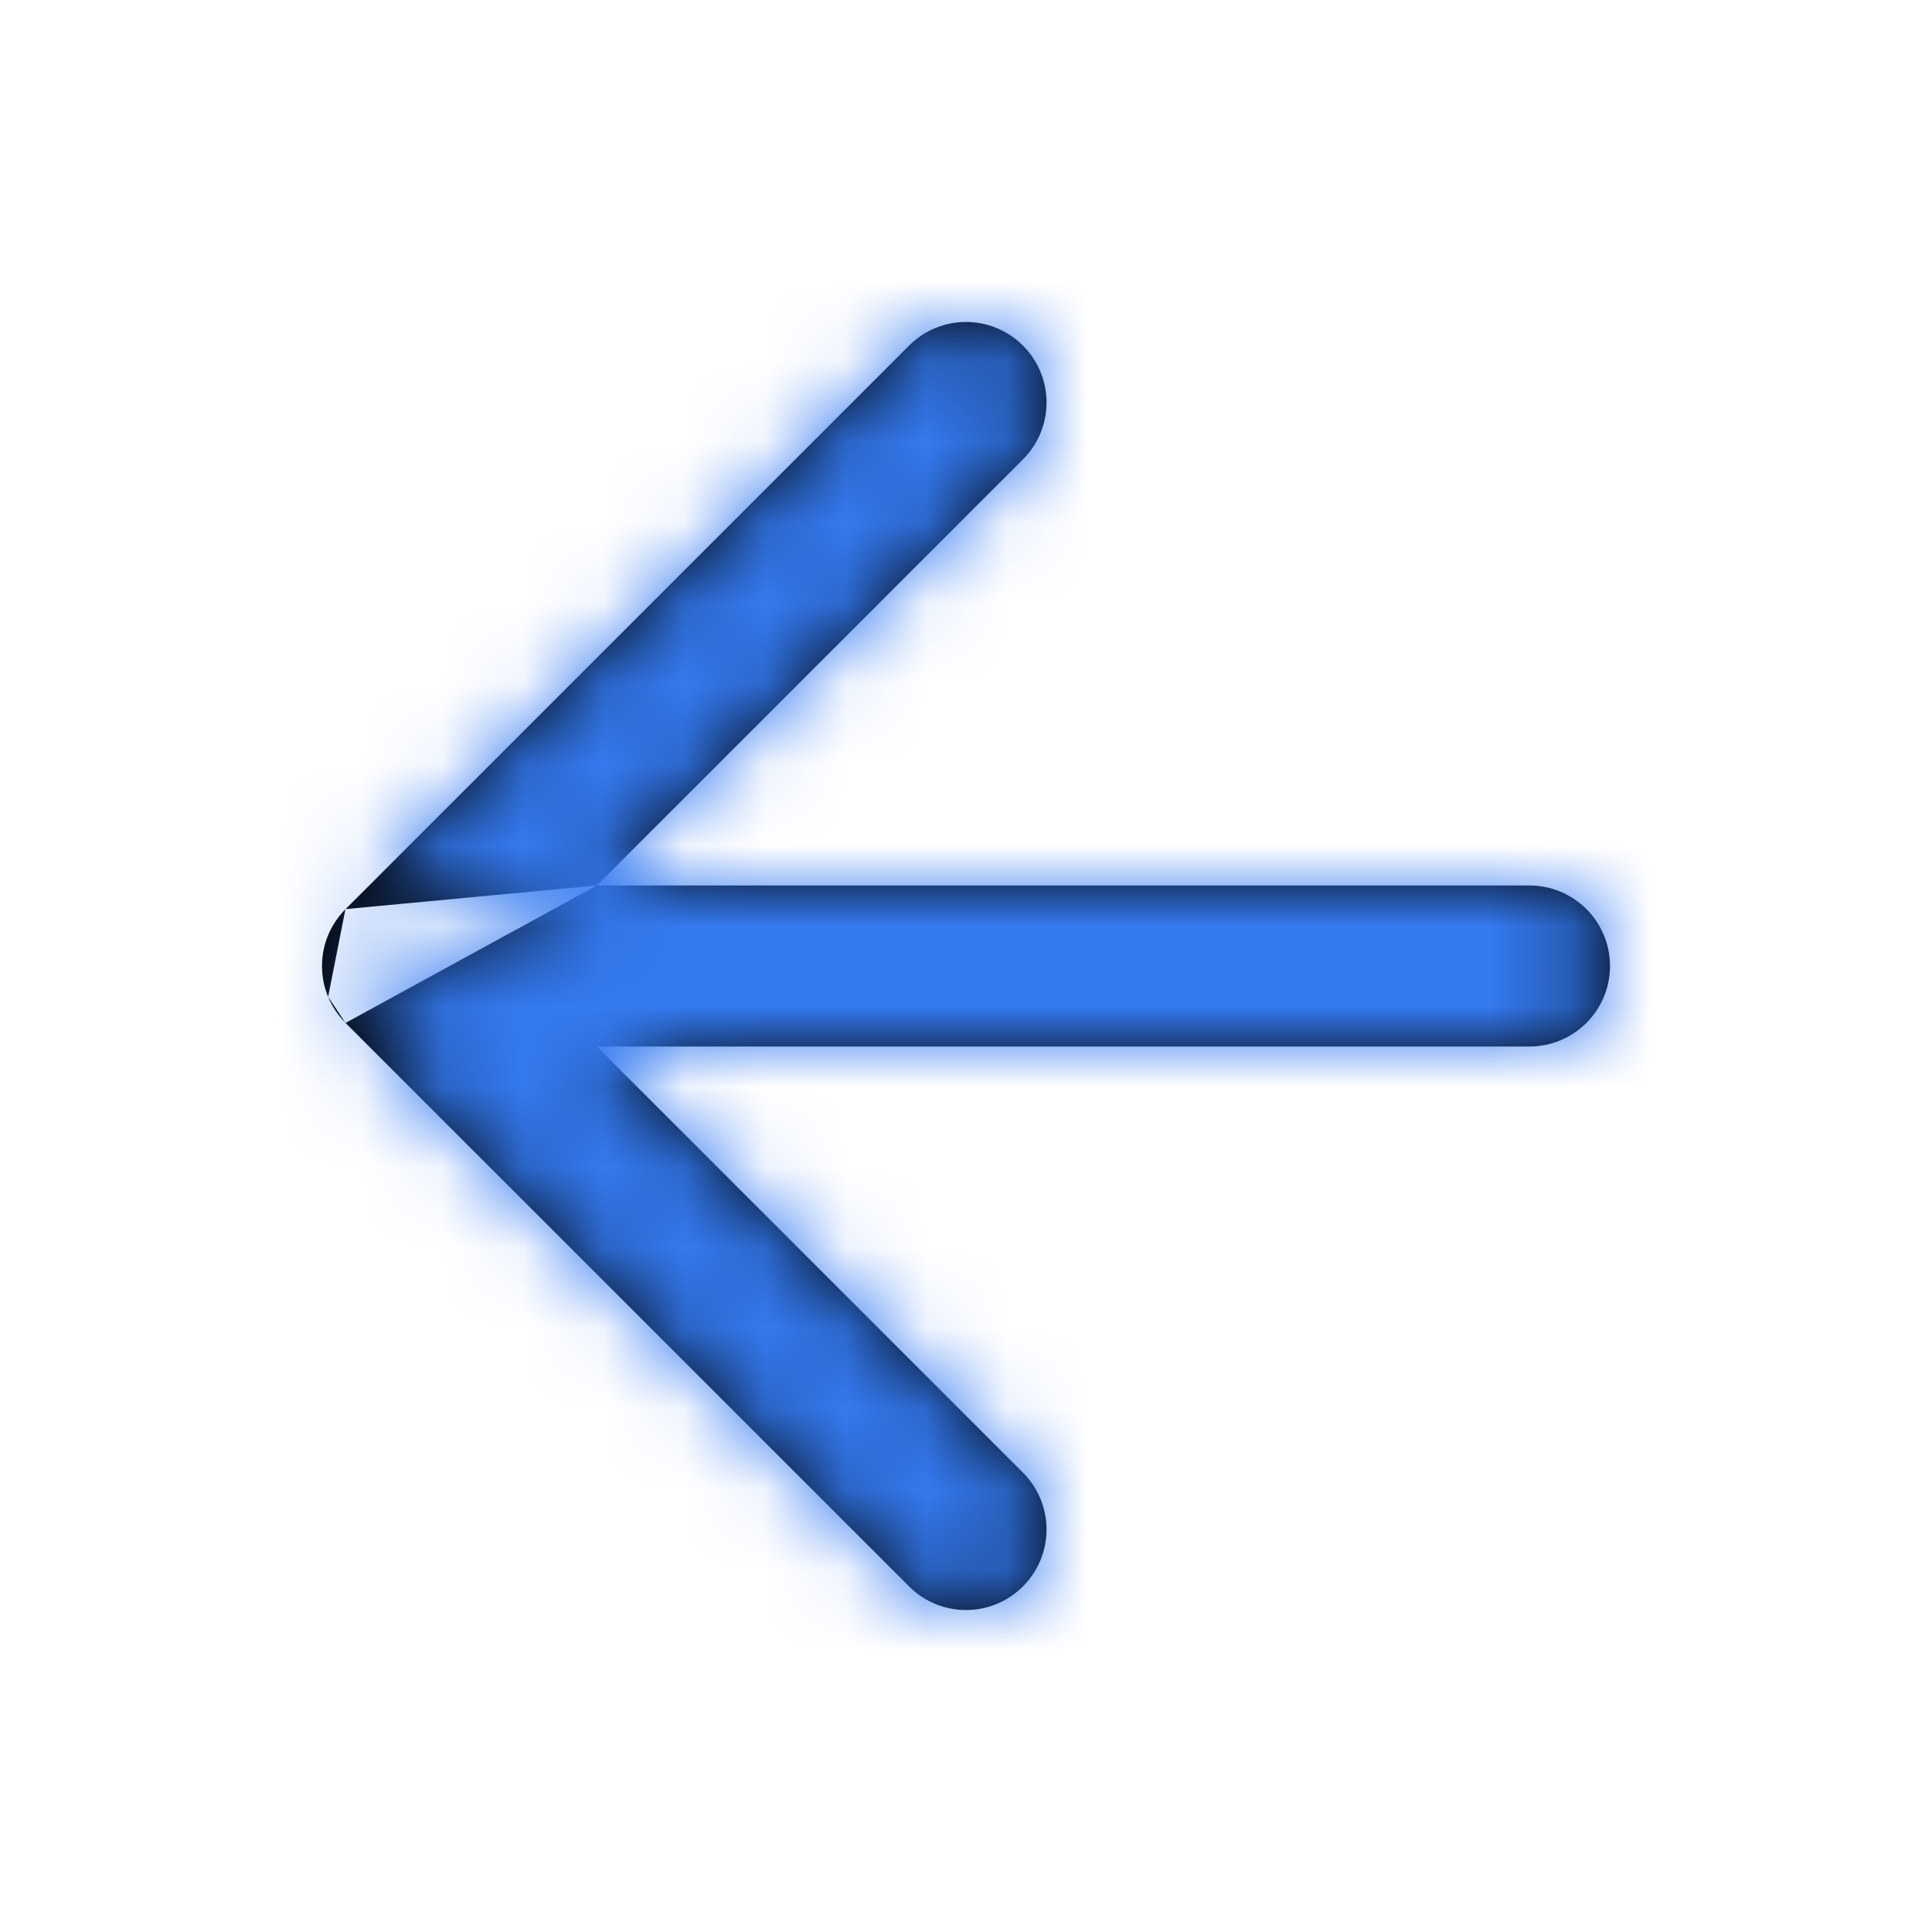 <svg width="24" height="24" viewBox="0 0 24 24" fill="none" xmlns="http://www.w3.org/2000/svg">
<path fill-rule="evenodd" clip-rule="evenodd" d="M7.414 11H19C19.552 11 20 11.448 20 12C20 12.552 19.552 13 19 13H7.414L12.707 18.293C13.098 18.683 13.098 19.317 12.707 19.707C12.317 20.098 11.683 20.098 11.293 19.707L4.293 12.708L4.293 12.707M4.293 11.293L11.293 4.293C11.683 3.902 12.317 3.902 12.707 4.293C13.098 4.683 13.098 5.317 12.707 5.707L7.414 11M4.291 12.705C4.196 12.61 4.124 12.5 4.076 12.383L4.291 12.705ZM4.076 12.383C4.027 12.265 4 12.136 4 12C4 11.725 4.111 11.476 4.291 11.295" fill="black"/>
<mask id="mask0" mask-type="alpha" maskUnits="userSpaceOnUse" x="4" y="4" width="16" height="16">
<path fill-rule="evenodd" clip-rule="evenodd" d="M7.414 11H19C19.552 11 20 11.448 20 12C20 12.552 19.552 13 19 13H7.414L12.707 18.293C13.098 18.683 13.098 19.317 12.707 19.707C12.317 20.098 11.683 20.098 11.293 19.707L4.293 12.708L4.293 12.707M4.293 11.293L11.293 4.293C11.683 3.902 12.317 3.902 12.707 4.293C13.098 4.683 13.098 5.317 12.707 5.707L7.414 11M4.291 12.705C4.196 12.61 4.124 12.5 4.076 12.383L4.291 12.705ZM4.076 12.383C4.027 12.265 4 12.136 4 12C4 11.725 4.111 11.476 4.291 11.295" fill="white"/>
</mask>
<g mask="url(#mask0)">
<rect width="24" height="24" fill="#347AF0"/>
</g>
</svg>
